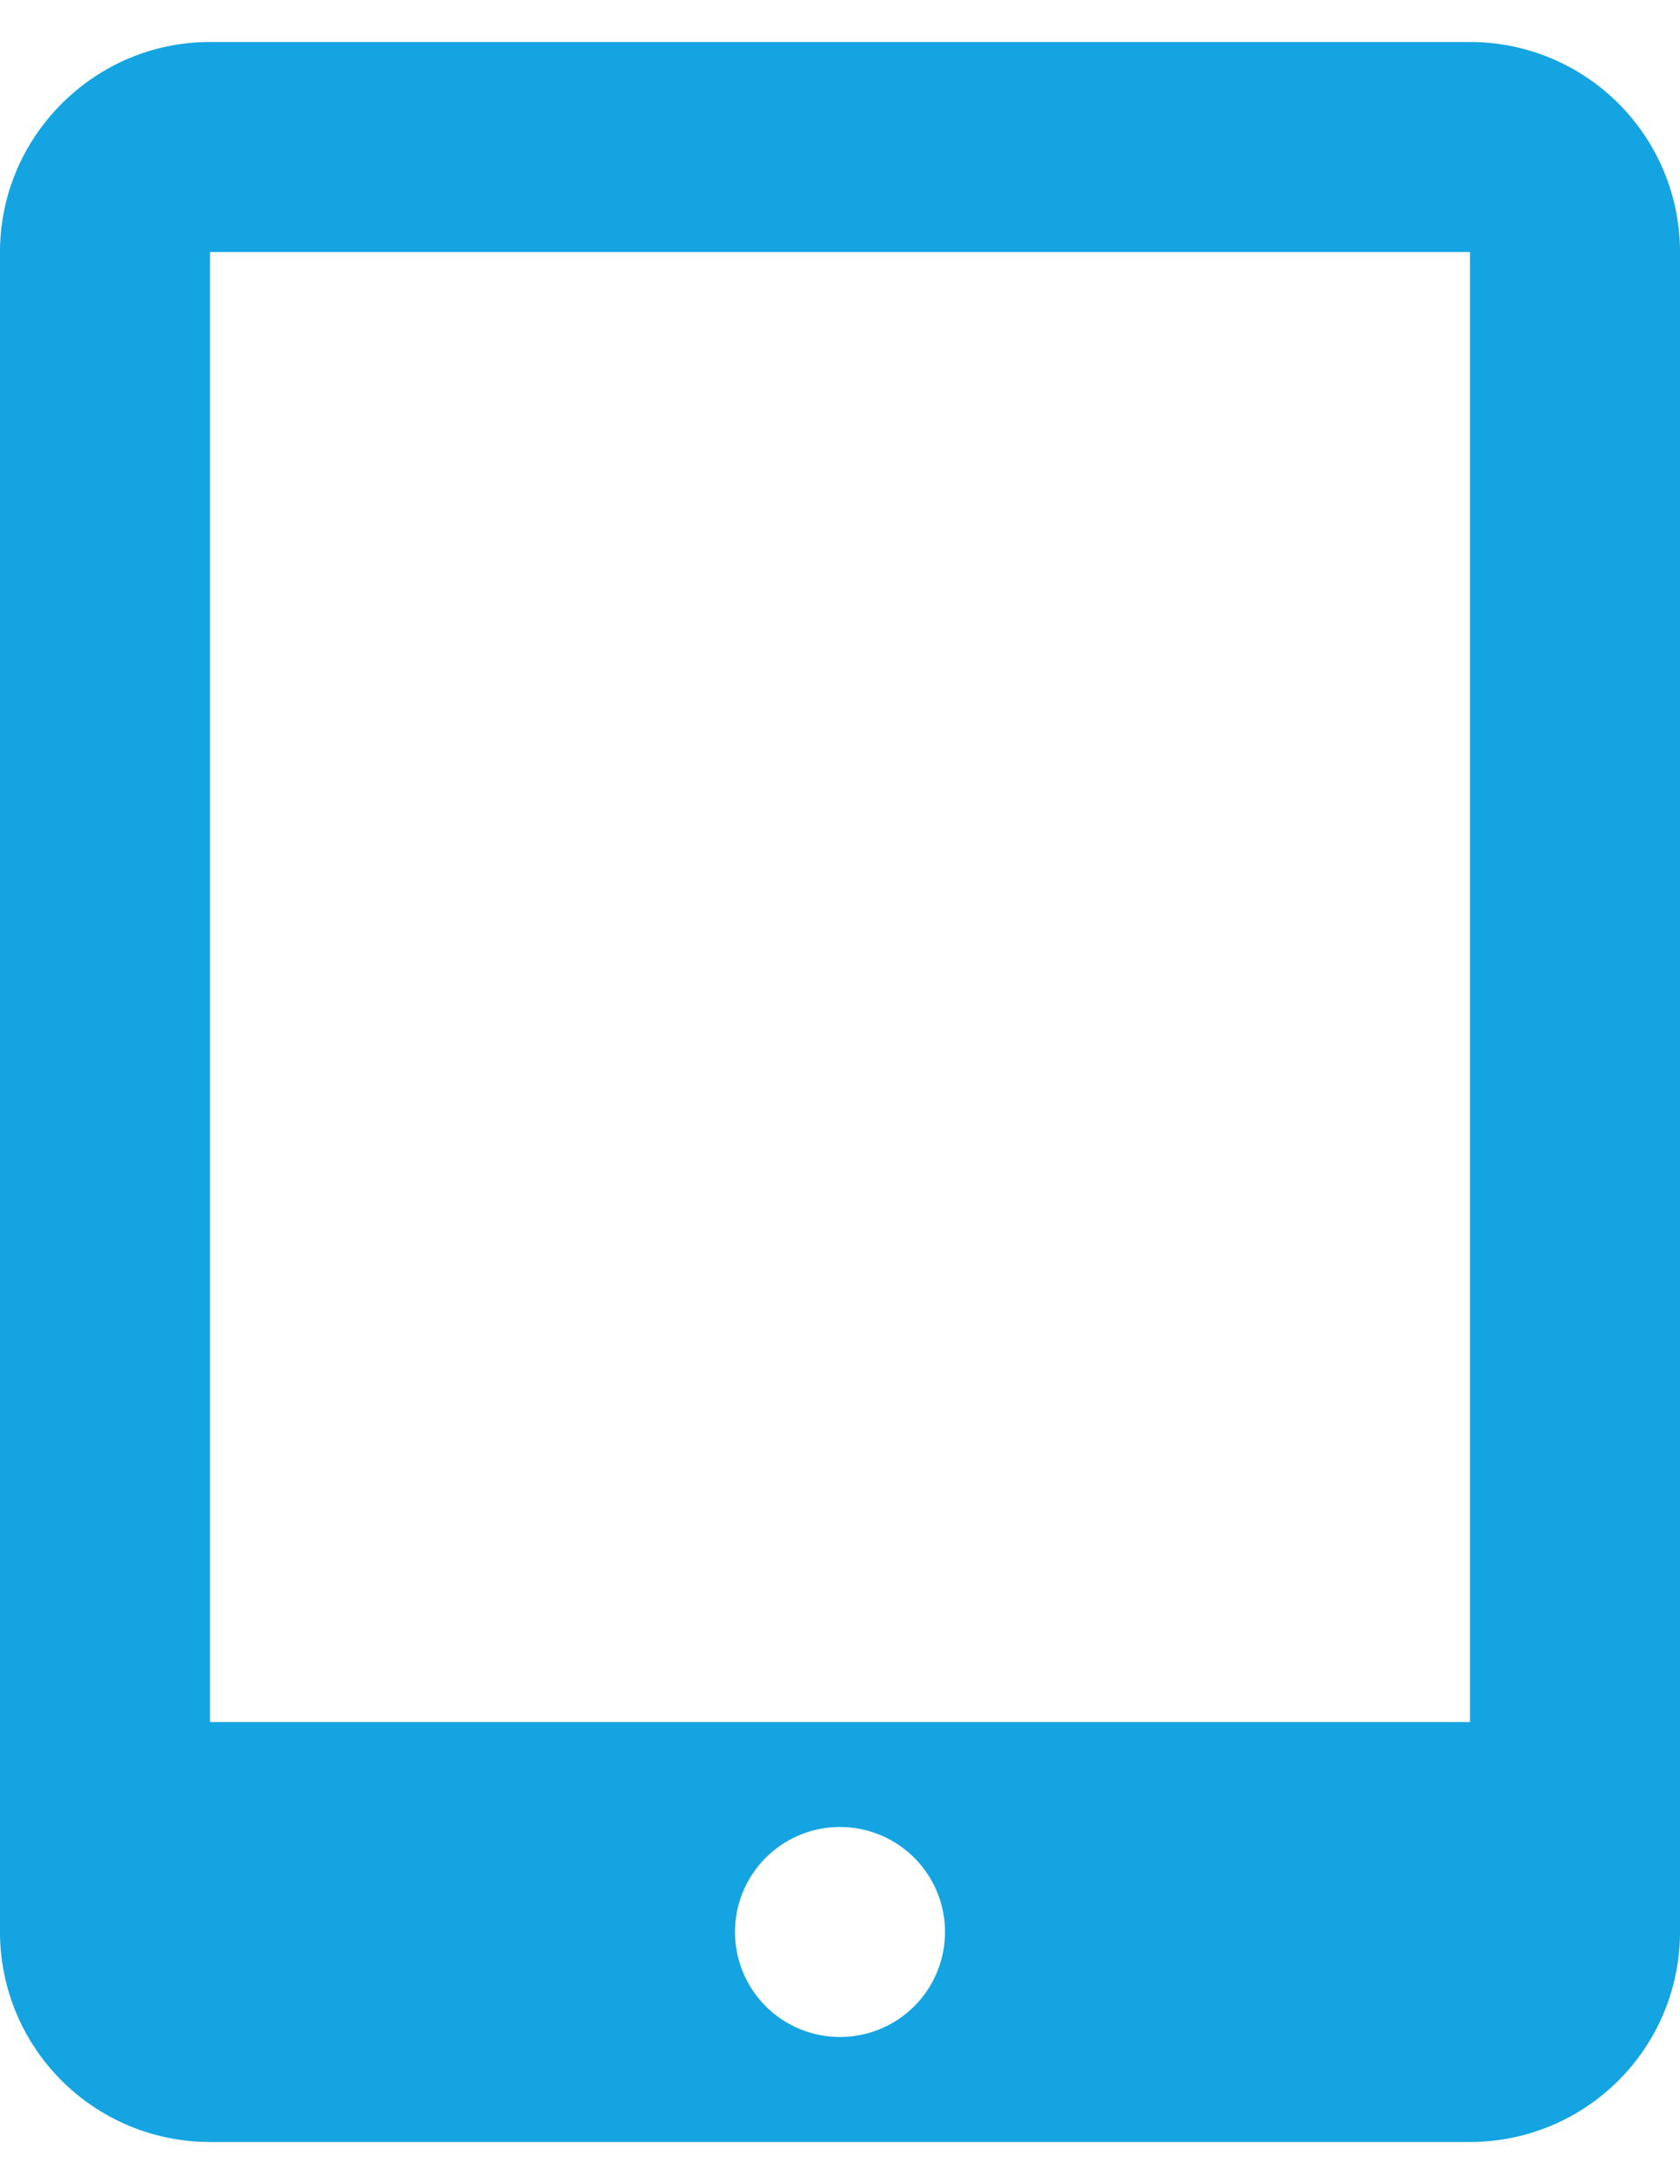 <svg width="20" height="26" fill="none" xmlns="http://www.w3.org/2000/svg"><path d="M0 3C0 1.625 1.125.5 2.5.5h15A2.5 2.5 0 0120 3v20a2.5 2.5 0 01-2.5 2.5h-15A2.5 2.5 0 010 23V3zm2.5 0v17.5h15V3h-15zM10 24.25a1.25 1.25 0 100-2.5 1.25 1.25 0 000 2.5z" fill="#14A4E1"/></svg>